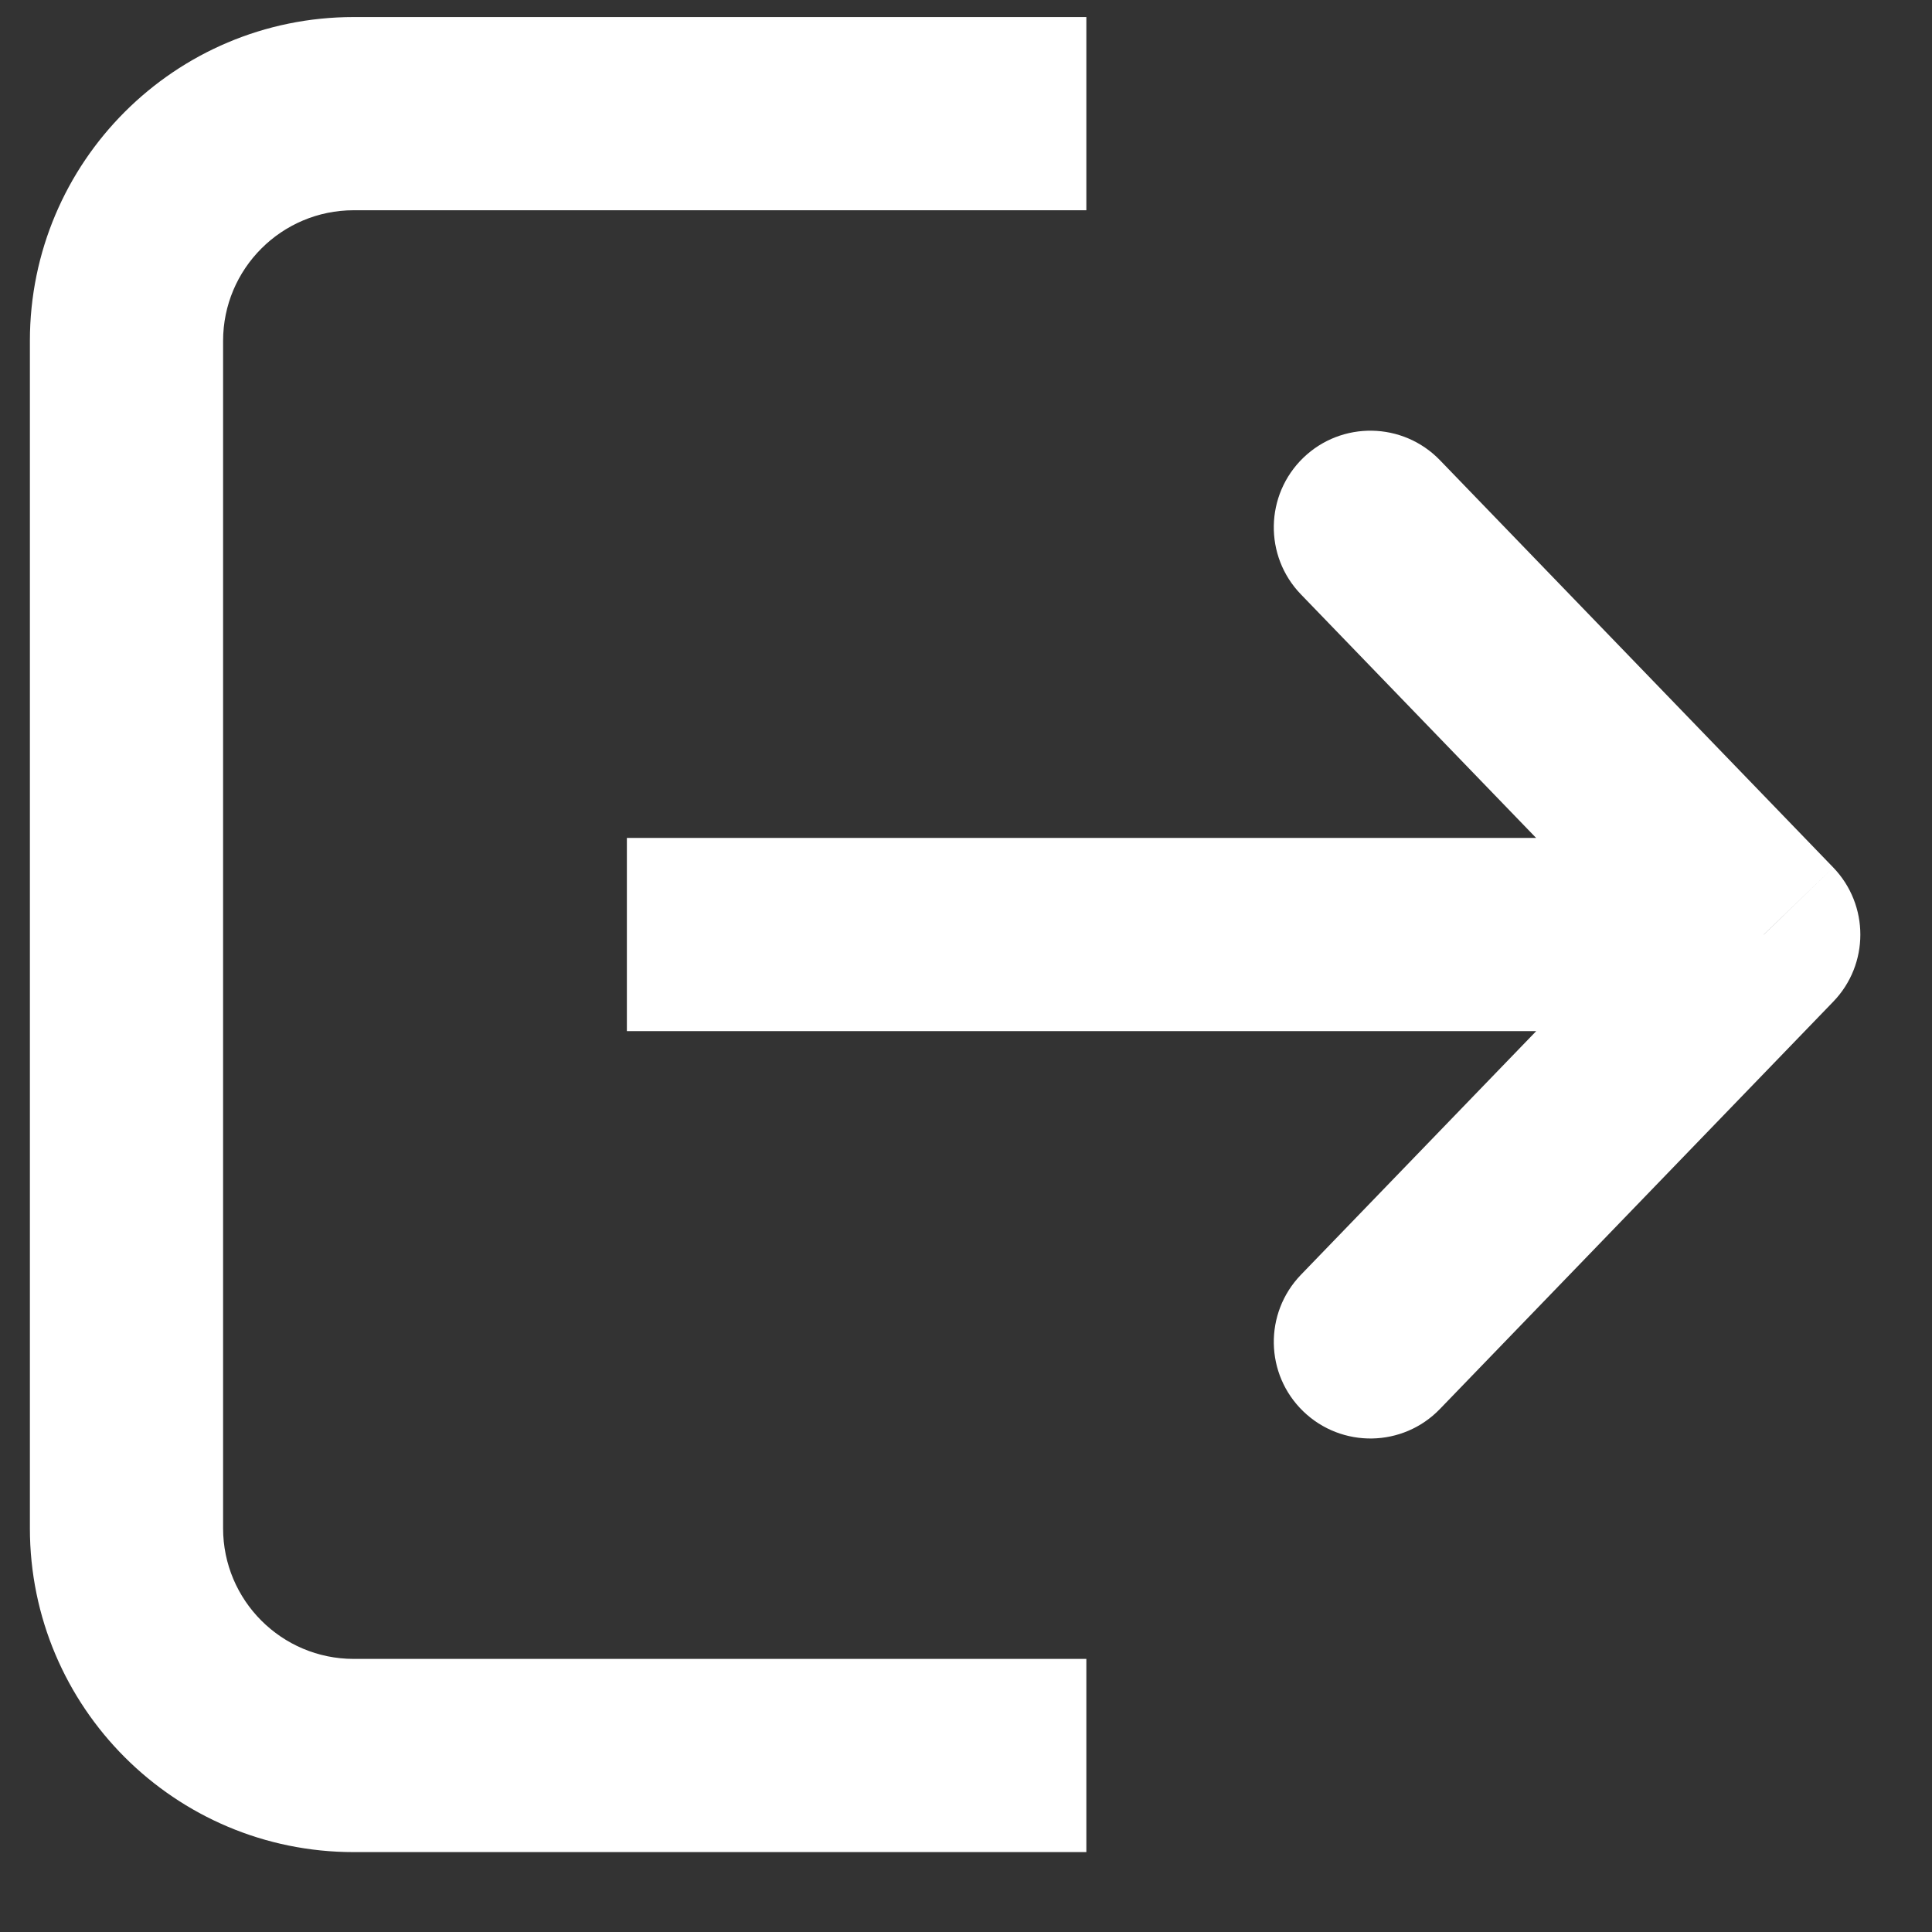 <svg width="17" height="17" viewBox="0 0 17 17" fill="none" xmlns="http://www.w3.org/2000/svg">
<rect x="0" y="0" width="17" height="17" fill="#333333" stroke="none"/>
<path d="M12.67 4.049C12.344 3.712 11.806 3.702 11.468 4.028C11.13 4.355 11.121 4.893 11.447 5.23L12.67 4.049ZM15.52 8.224L16.131 8.814C16.449 8.485 16.449 7.963 16.131 7.633L15.52 8.224ZM11.447 11.217C11.121 11.555 11.13 12.093 11.468 12.419C11.806 12.745 12.344 12.736 12.67 12.398L11.447 11.217ZM5.516 9.073L14.923 9.073V7.373L5.516 7.373V9.073ZM11.447 5.23L14.908 8.814L16.131 7.633L12.67 4.049L11.447 5.23ZM14.908 7.633L11.447 11.217L12.67 12.398L16.131 8.814L14.908 7.633ZM0.263 3V13.447H1.963V3H0.263ZM9.559 0.15H3.113V1.85H9.559V0.15ZM3.113 16.297H9.559V14.597H3.113V16.297ZM0.263 13.447C0.263 15.021 1.539 16.297 3.113 16.297V14.597C2.478 14.597 1.963 14.082 1.963 13.447H0.263ZM1.963 3C1.963 2.365 2.478 1.85 3.113 1.85V0.15C1.539 0.15 0.263 1.426 0.263 3H1.963Z" fill="white"/>
</svg>
